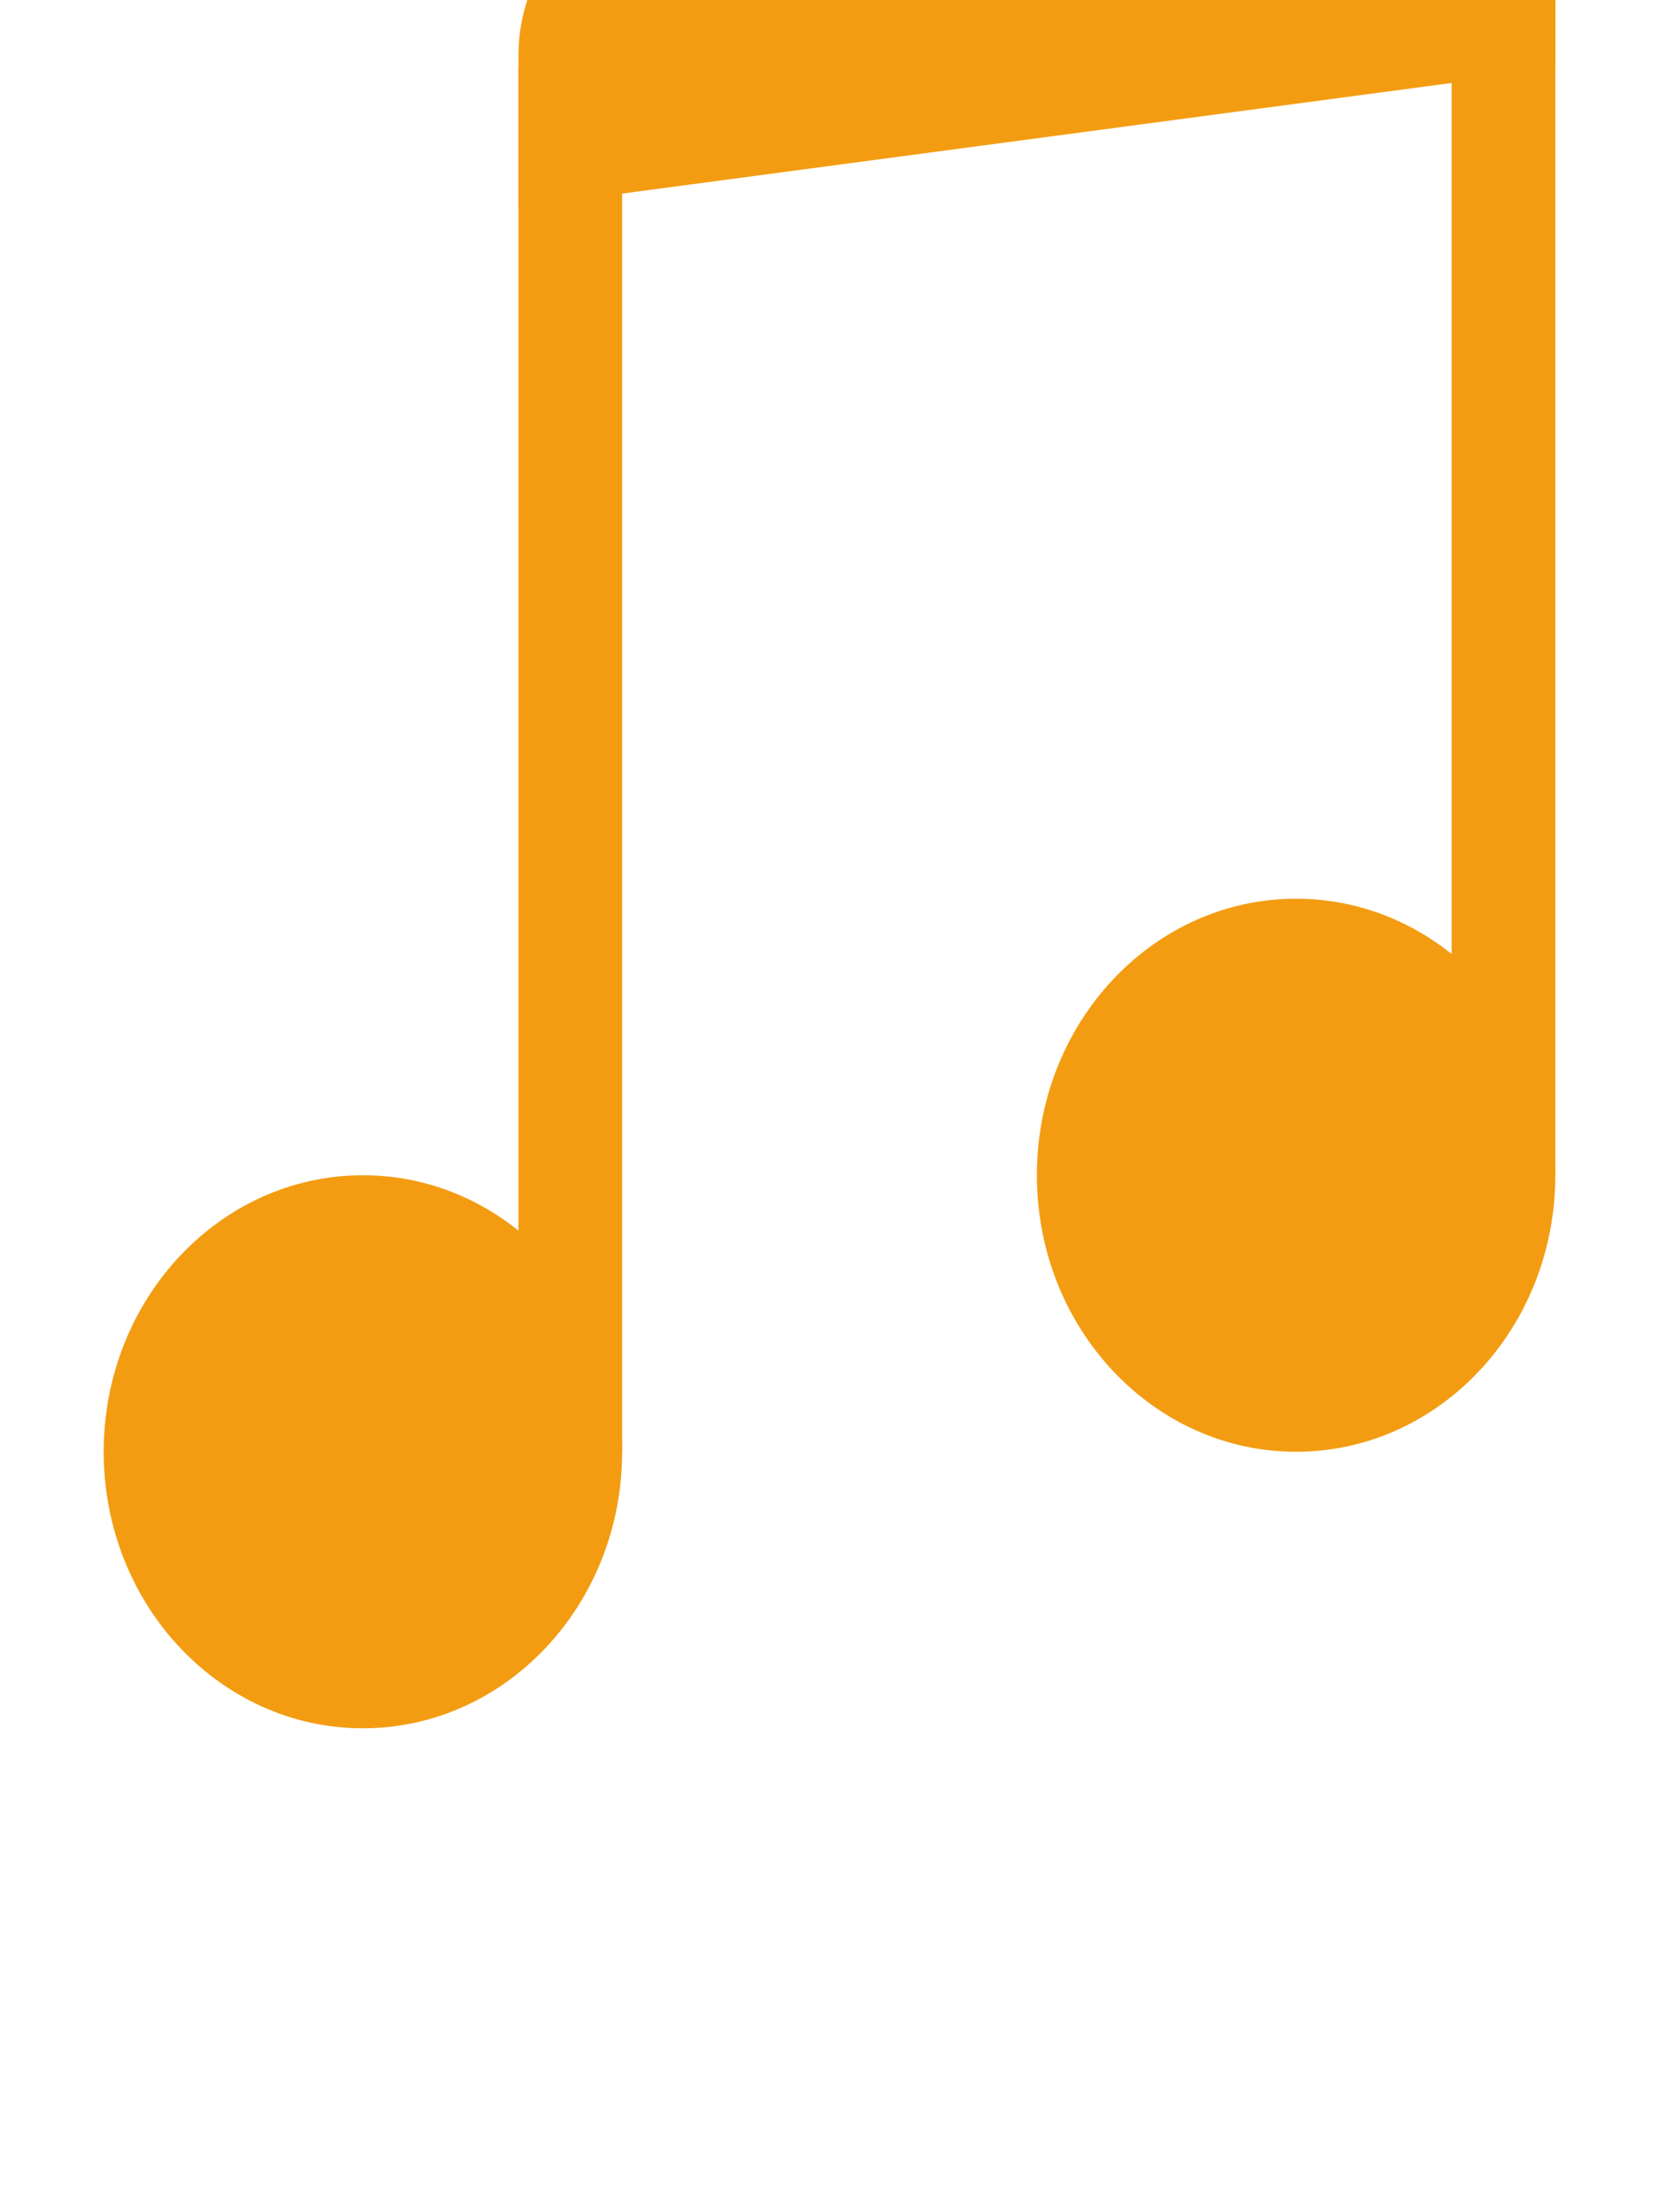 <svg width="24" height="32" viewBox="0 0 24 32" fill="none" xmlns="http://www.w3.org/2000/svg">
<g clip-path="url(#clip0)">
<path d="M9 21C9 23.21 7.32 25 5.25 25C3.18 25 1.5 23.21 1.5 21C1.5 18.792 3.18 17 5.25 17C7.32 17 9 18.792 9 21ZM22.5 17C22.5 19.21 20.82 21 18.75 21C16.68 21 15 19.21 15 17C15 14.79 16.68 13 18.75 13C20.82 13 22.5 14.79 22.5 17Z" fill="#F39C12"/>
<path fill-rule="evenodd" clip-rule="evenodd" d="M21 17V-1H22.5V17H21ZM9 1V21H7.5V1H9Z" fill="#F39C12"/>
<path d="M7.5 0.81C7.5 0.314 7.638 -0.164 7.888 -0.532C8.137 -0.899 8.48 -1.13 8.85 -1.18L20.85 -2.78C21.059 -2.808 21.269 -2.777 21.468 -2.69C21.668 -2.603 21.851 -2.461 22.006 -2.273C22.162 -2.086 22.286 -1.857 22.371 -1.601C22.456 -1.346 22.5 -1.07 22.5 -0.79V1L7.5 3V0.81Z" fill="#F39C12"/>
</g>
<defs>
<clipPath id="clip0">
<rect width="24" height="32" fill="white"/>
</clipPath>
</defs>
</svg>
